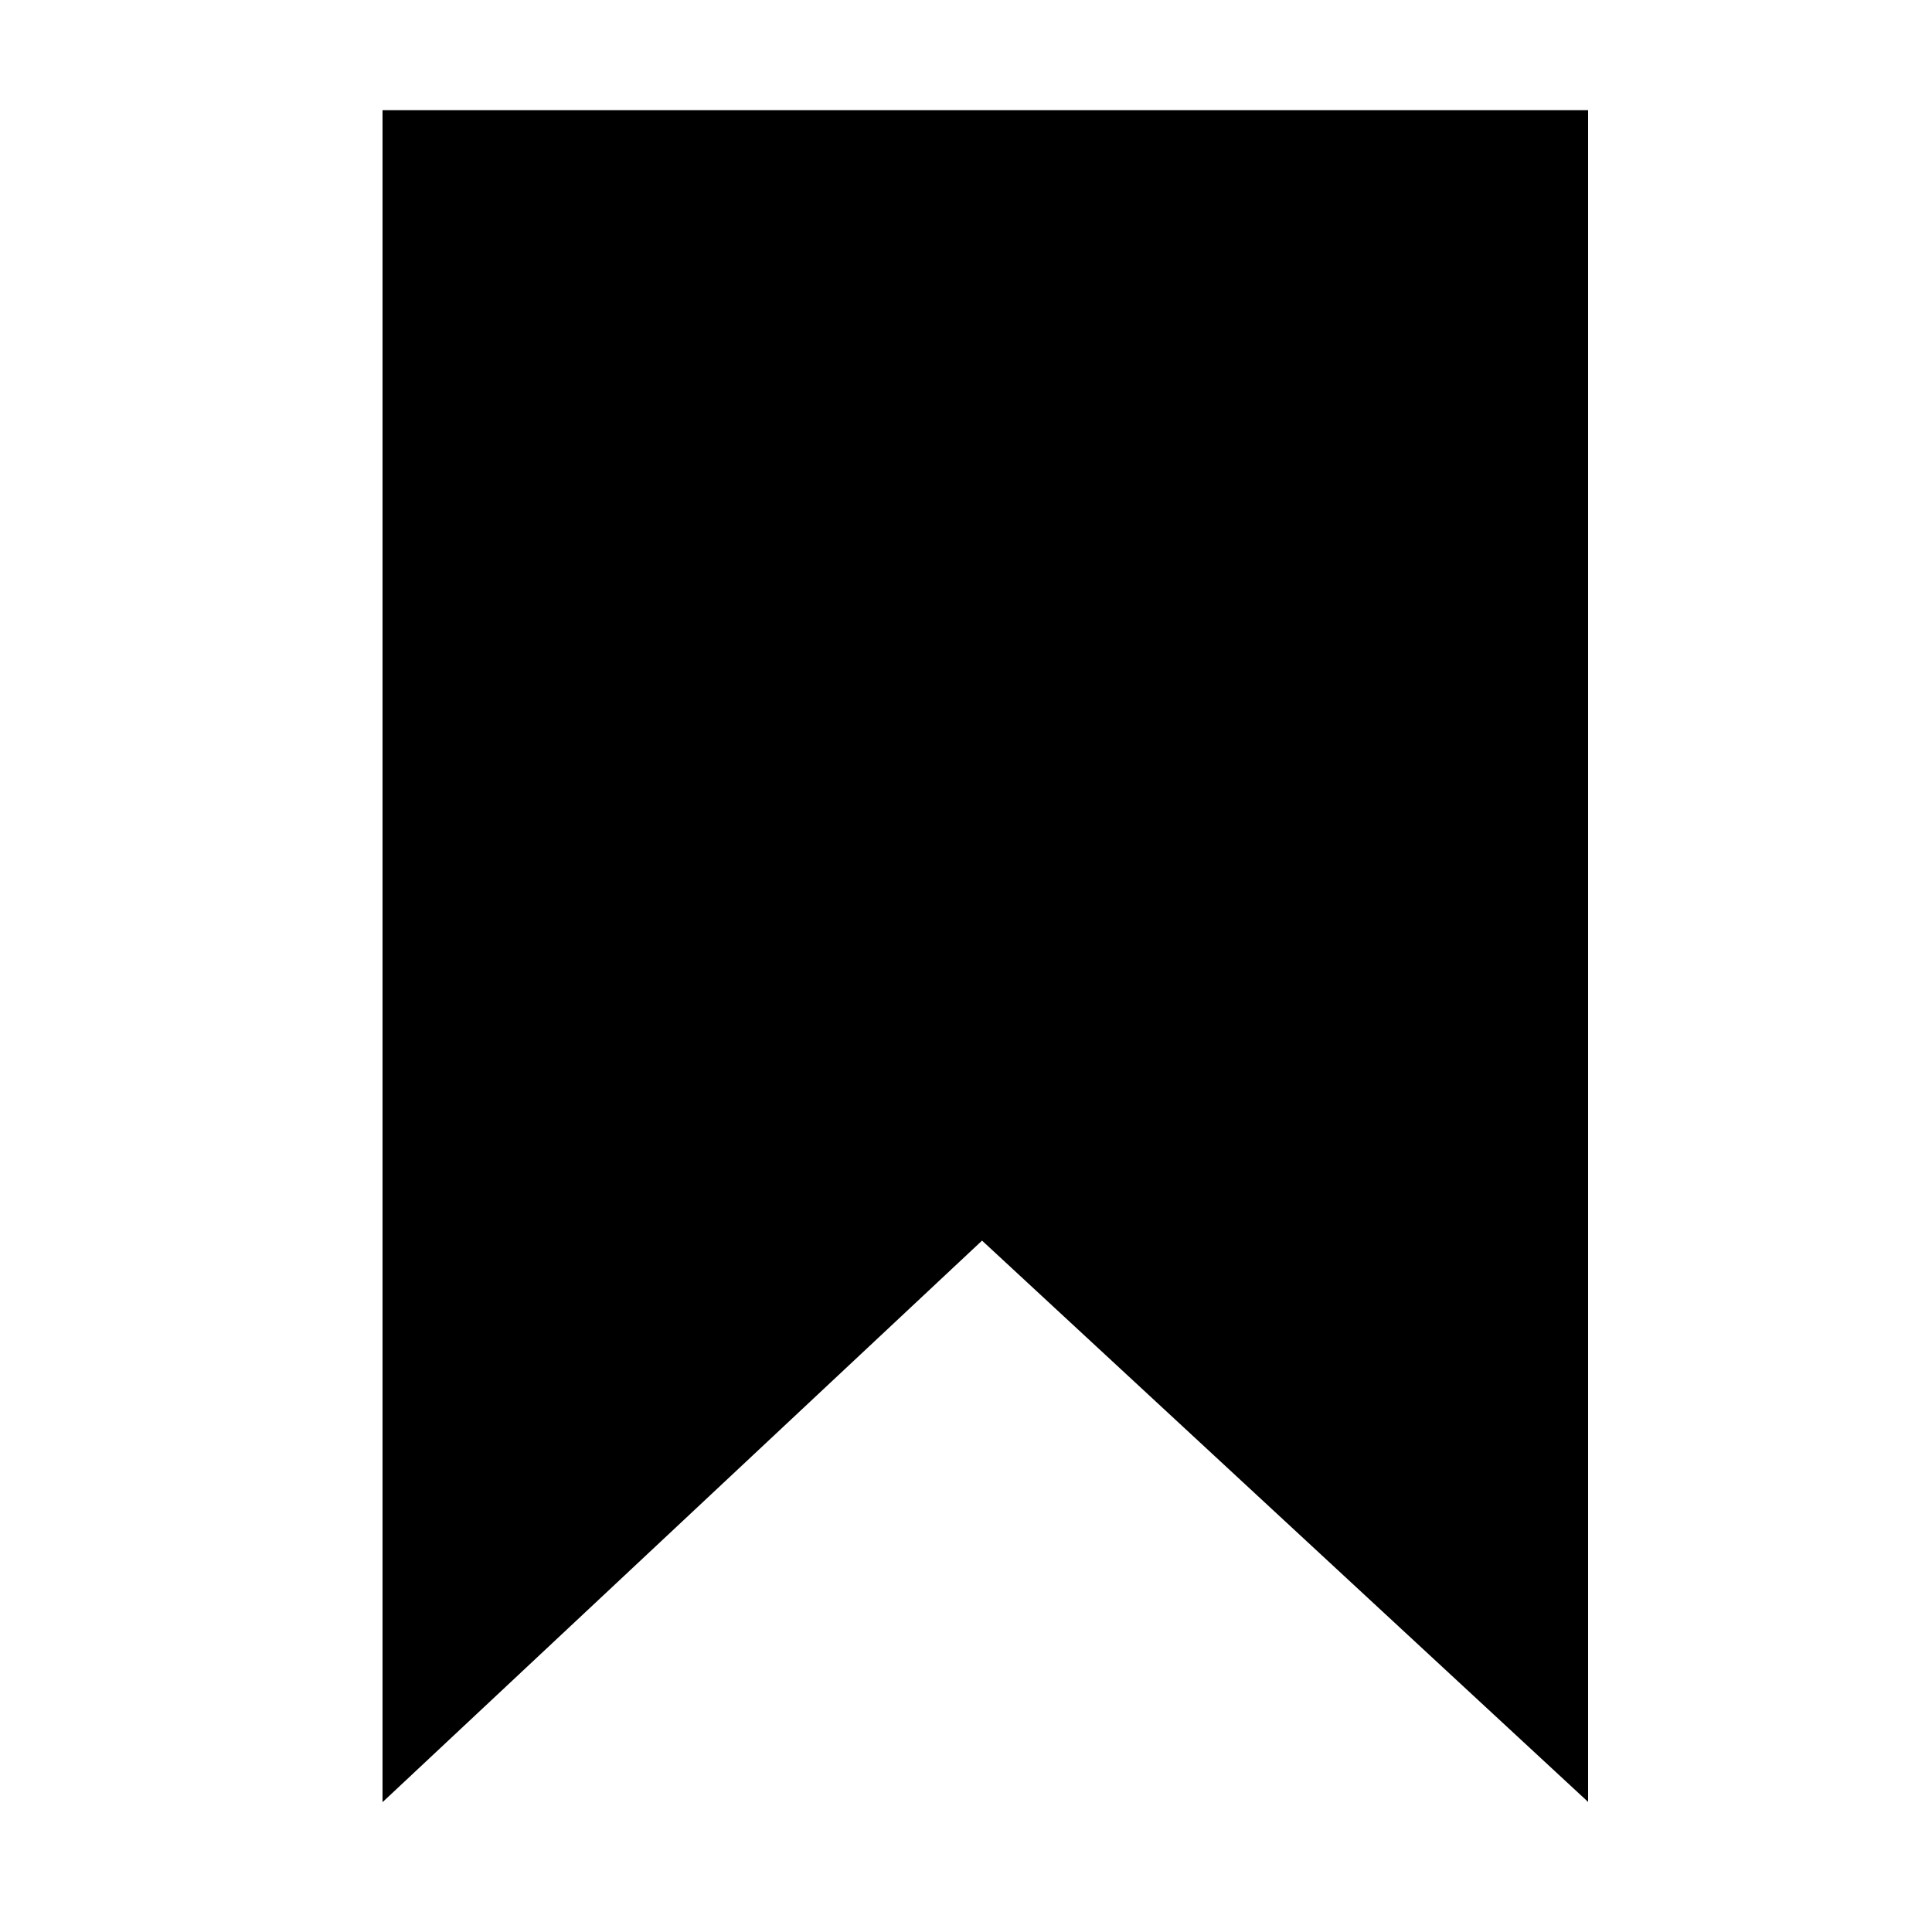 <?xml version="1.0" encoding="utf-8"?>
<!-- Generator: Adobe Illustrator 26.4.1, SVG Export Plug-In . SVG Version: 6.00 Build 0)  -->
<svg version="1.1" id="Layer_1" xmlns="http://www.w3.org/2000/svg" xmlns:xlink="http://www.w3.org/1999/xlink" x="0px" y="0px"
	 viewBox="0 0 200 200" enable-background="new 0 0 200 200" xml:space="preserve">
<g>
	<polyline stroke="#000000" stroke-width="3" stroke-miterlimit="10" points="102.7,125.4 41.1,183.1 41.1,12.9 162.9,12.9 
		162.9,183.1 100.6,125.4 	"/>
</g>
</svg>
